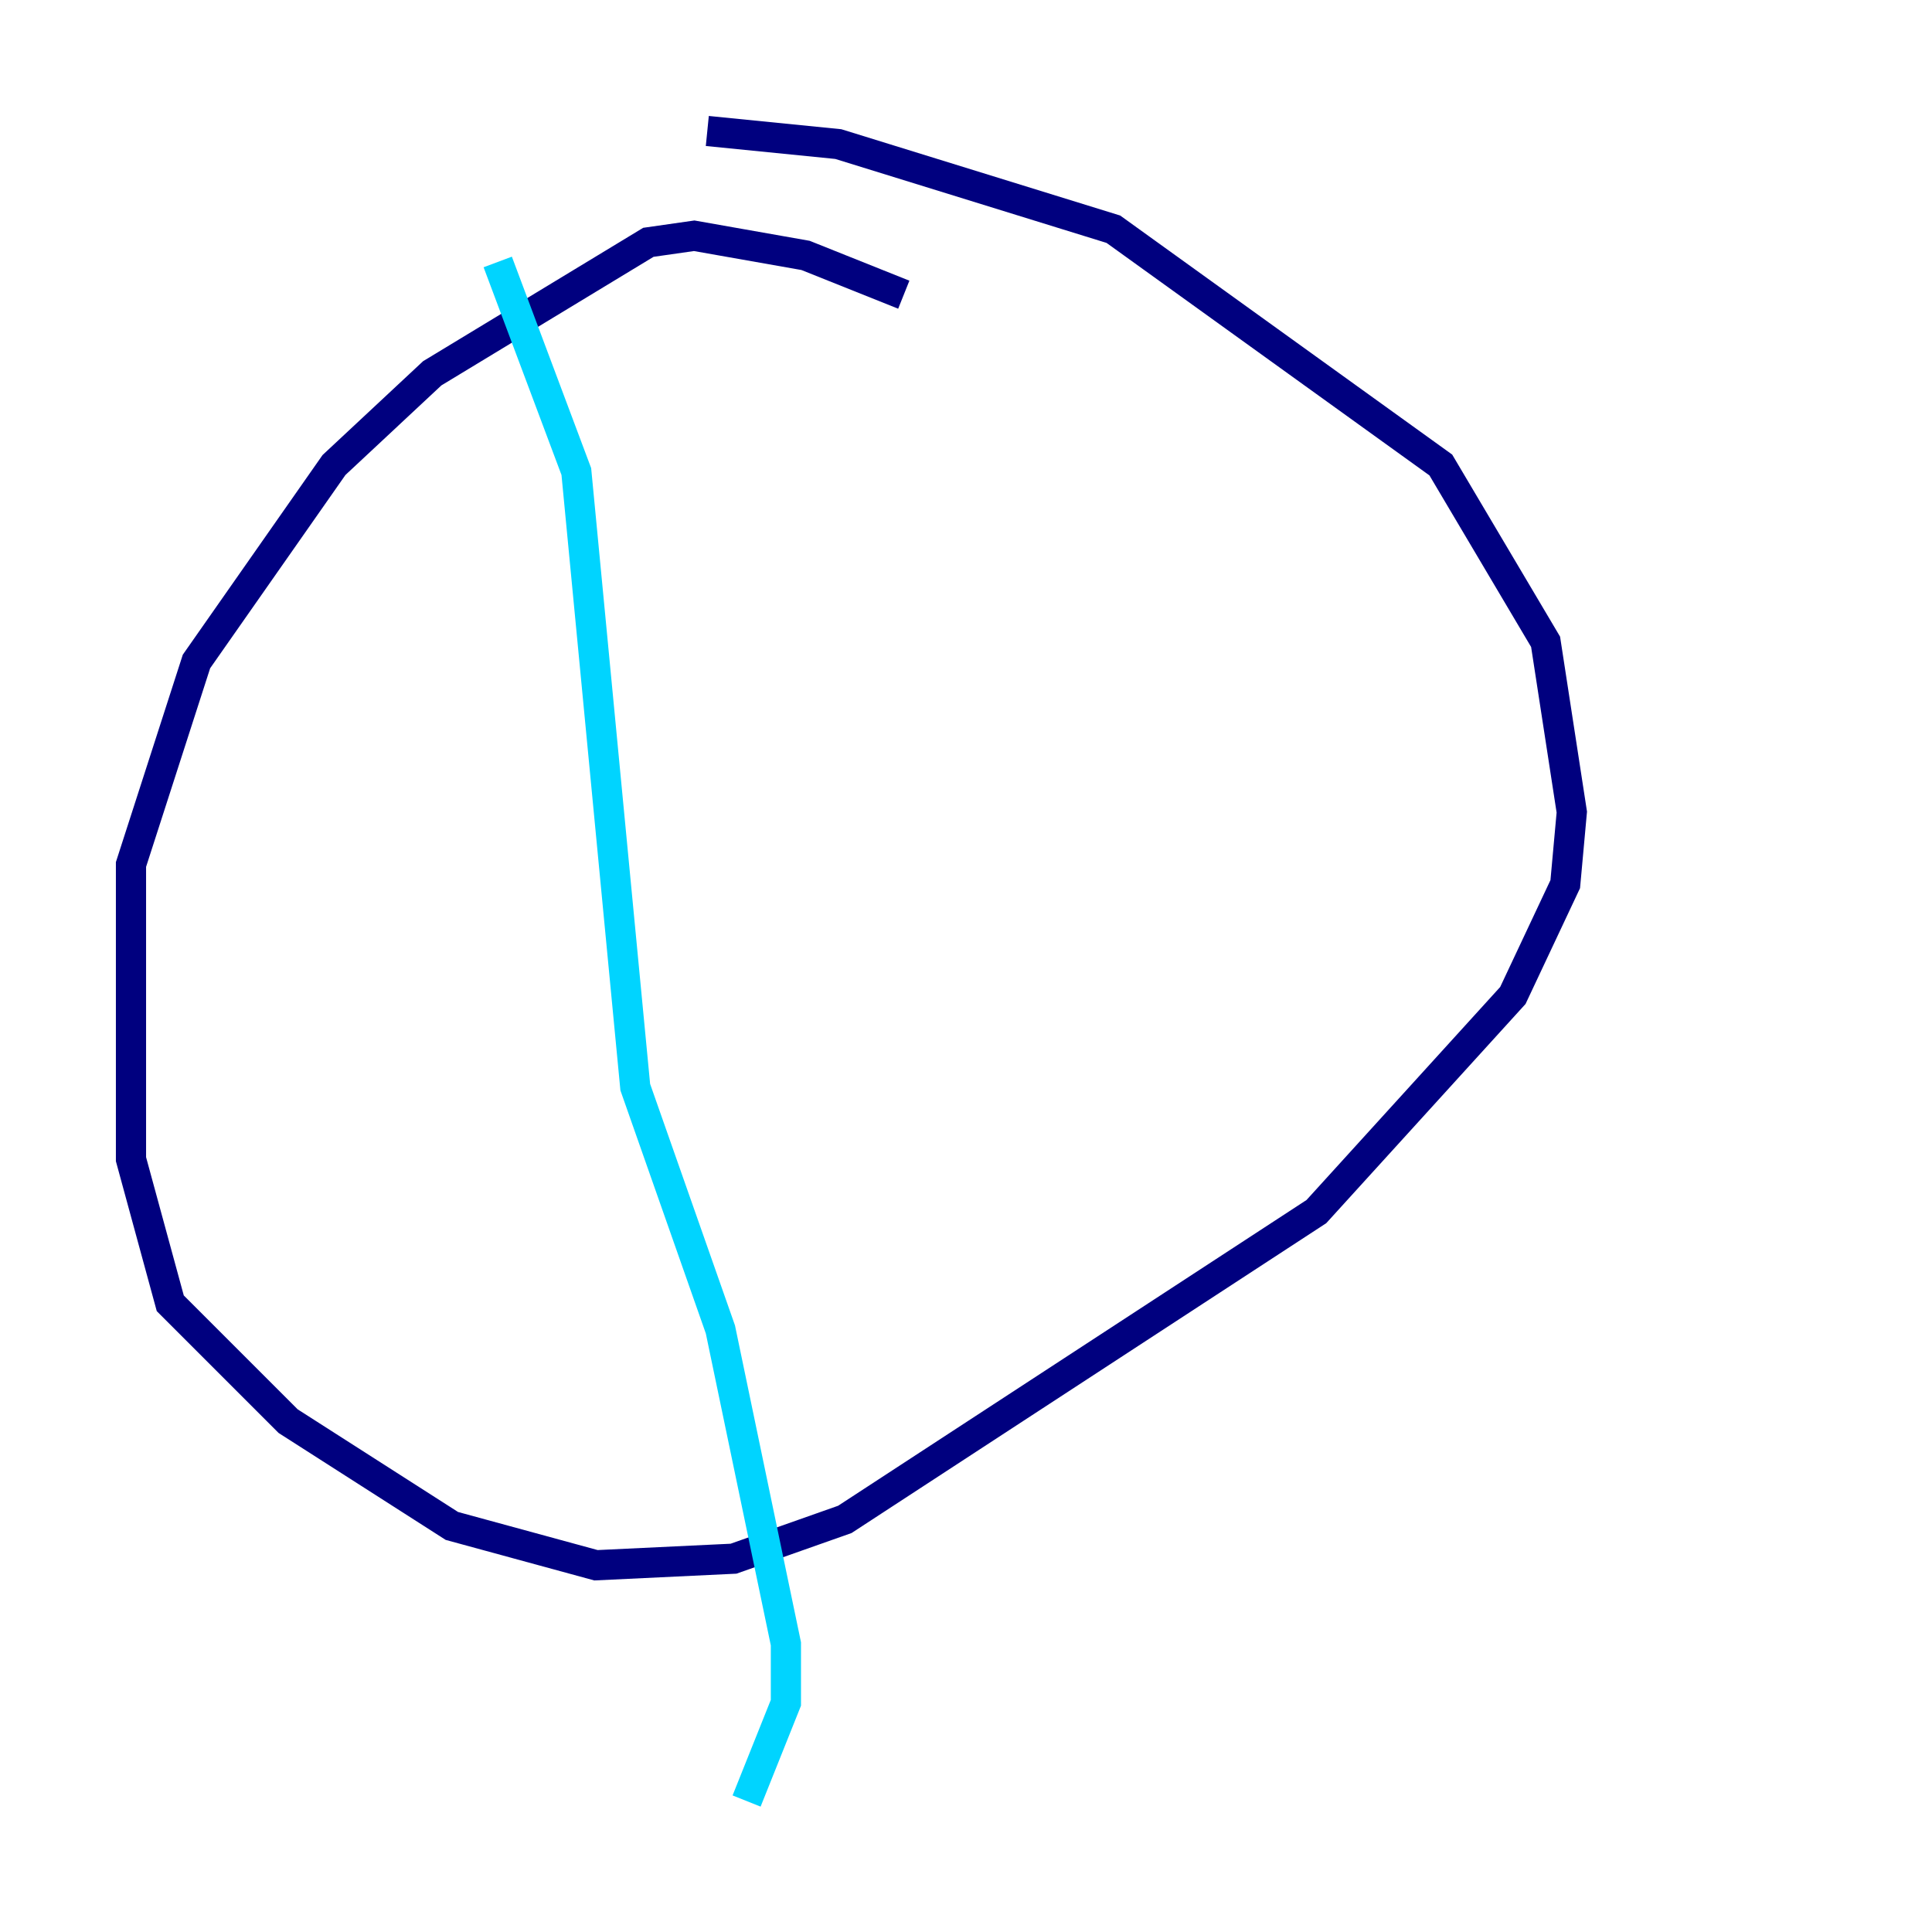 <?xml version="1.0" encoding="utf-8" ?>
<svg baseProfile="tiny" height="128" version="1.2" viewBox="0,0,128,128" width="128" xmlns="http://www.w3.org/2000/svg" xmlns:ev="http://www.w3.org/2001/xml-events" xmlns:xlink="http://www.w3.org/1999/xlink"><defs /><polyline fill="none" points="59.878,19.525 53.37,16.922 45.993,15.62 42.956,16.054 28.637,24.732 22.129,30.807 13.017,43.824 8.678,57.275 8.678,76.8 11.281,86.346 19.091,94.156 29.939,101.098 39.485,103.702 48.597,103.268 55.973,100.664 87.214,80.271 100.231,65.953 103.702,58.576 104.136,53.803 102.4,42.522 95.458,30.807 73.763,15.186 55.539,9.546 46.861,8.678" stroke="#00007f" stroke-width="2" /><polyline fill="none" points="32.976,17.356 38.183,31.241 42.088,72.027 47.729,88.081 52.068,108.909 52.068,112.814 49.464,119.322" stroke="#00d4ff" stroke-width="2" /><polyline fill="none" points="64.651,18.658 64.651,18.658" stroke="#ffe500" stroke-width="2" /><polyline fill="none" points="64.651,18.658 64.651,18.658" stroke="#7f0000" stroke-width="2" /></svg>